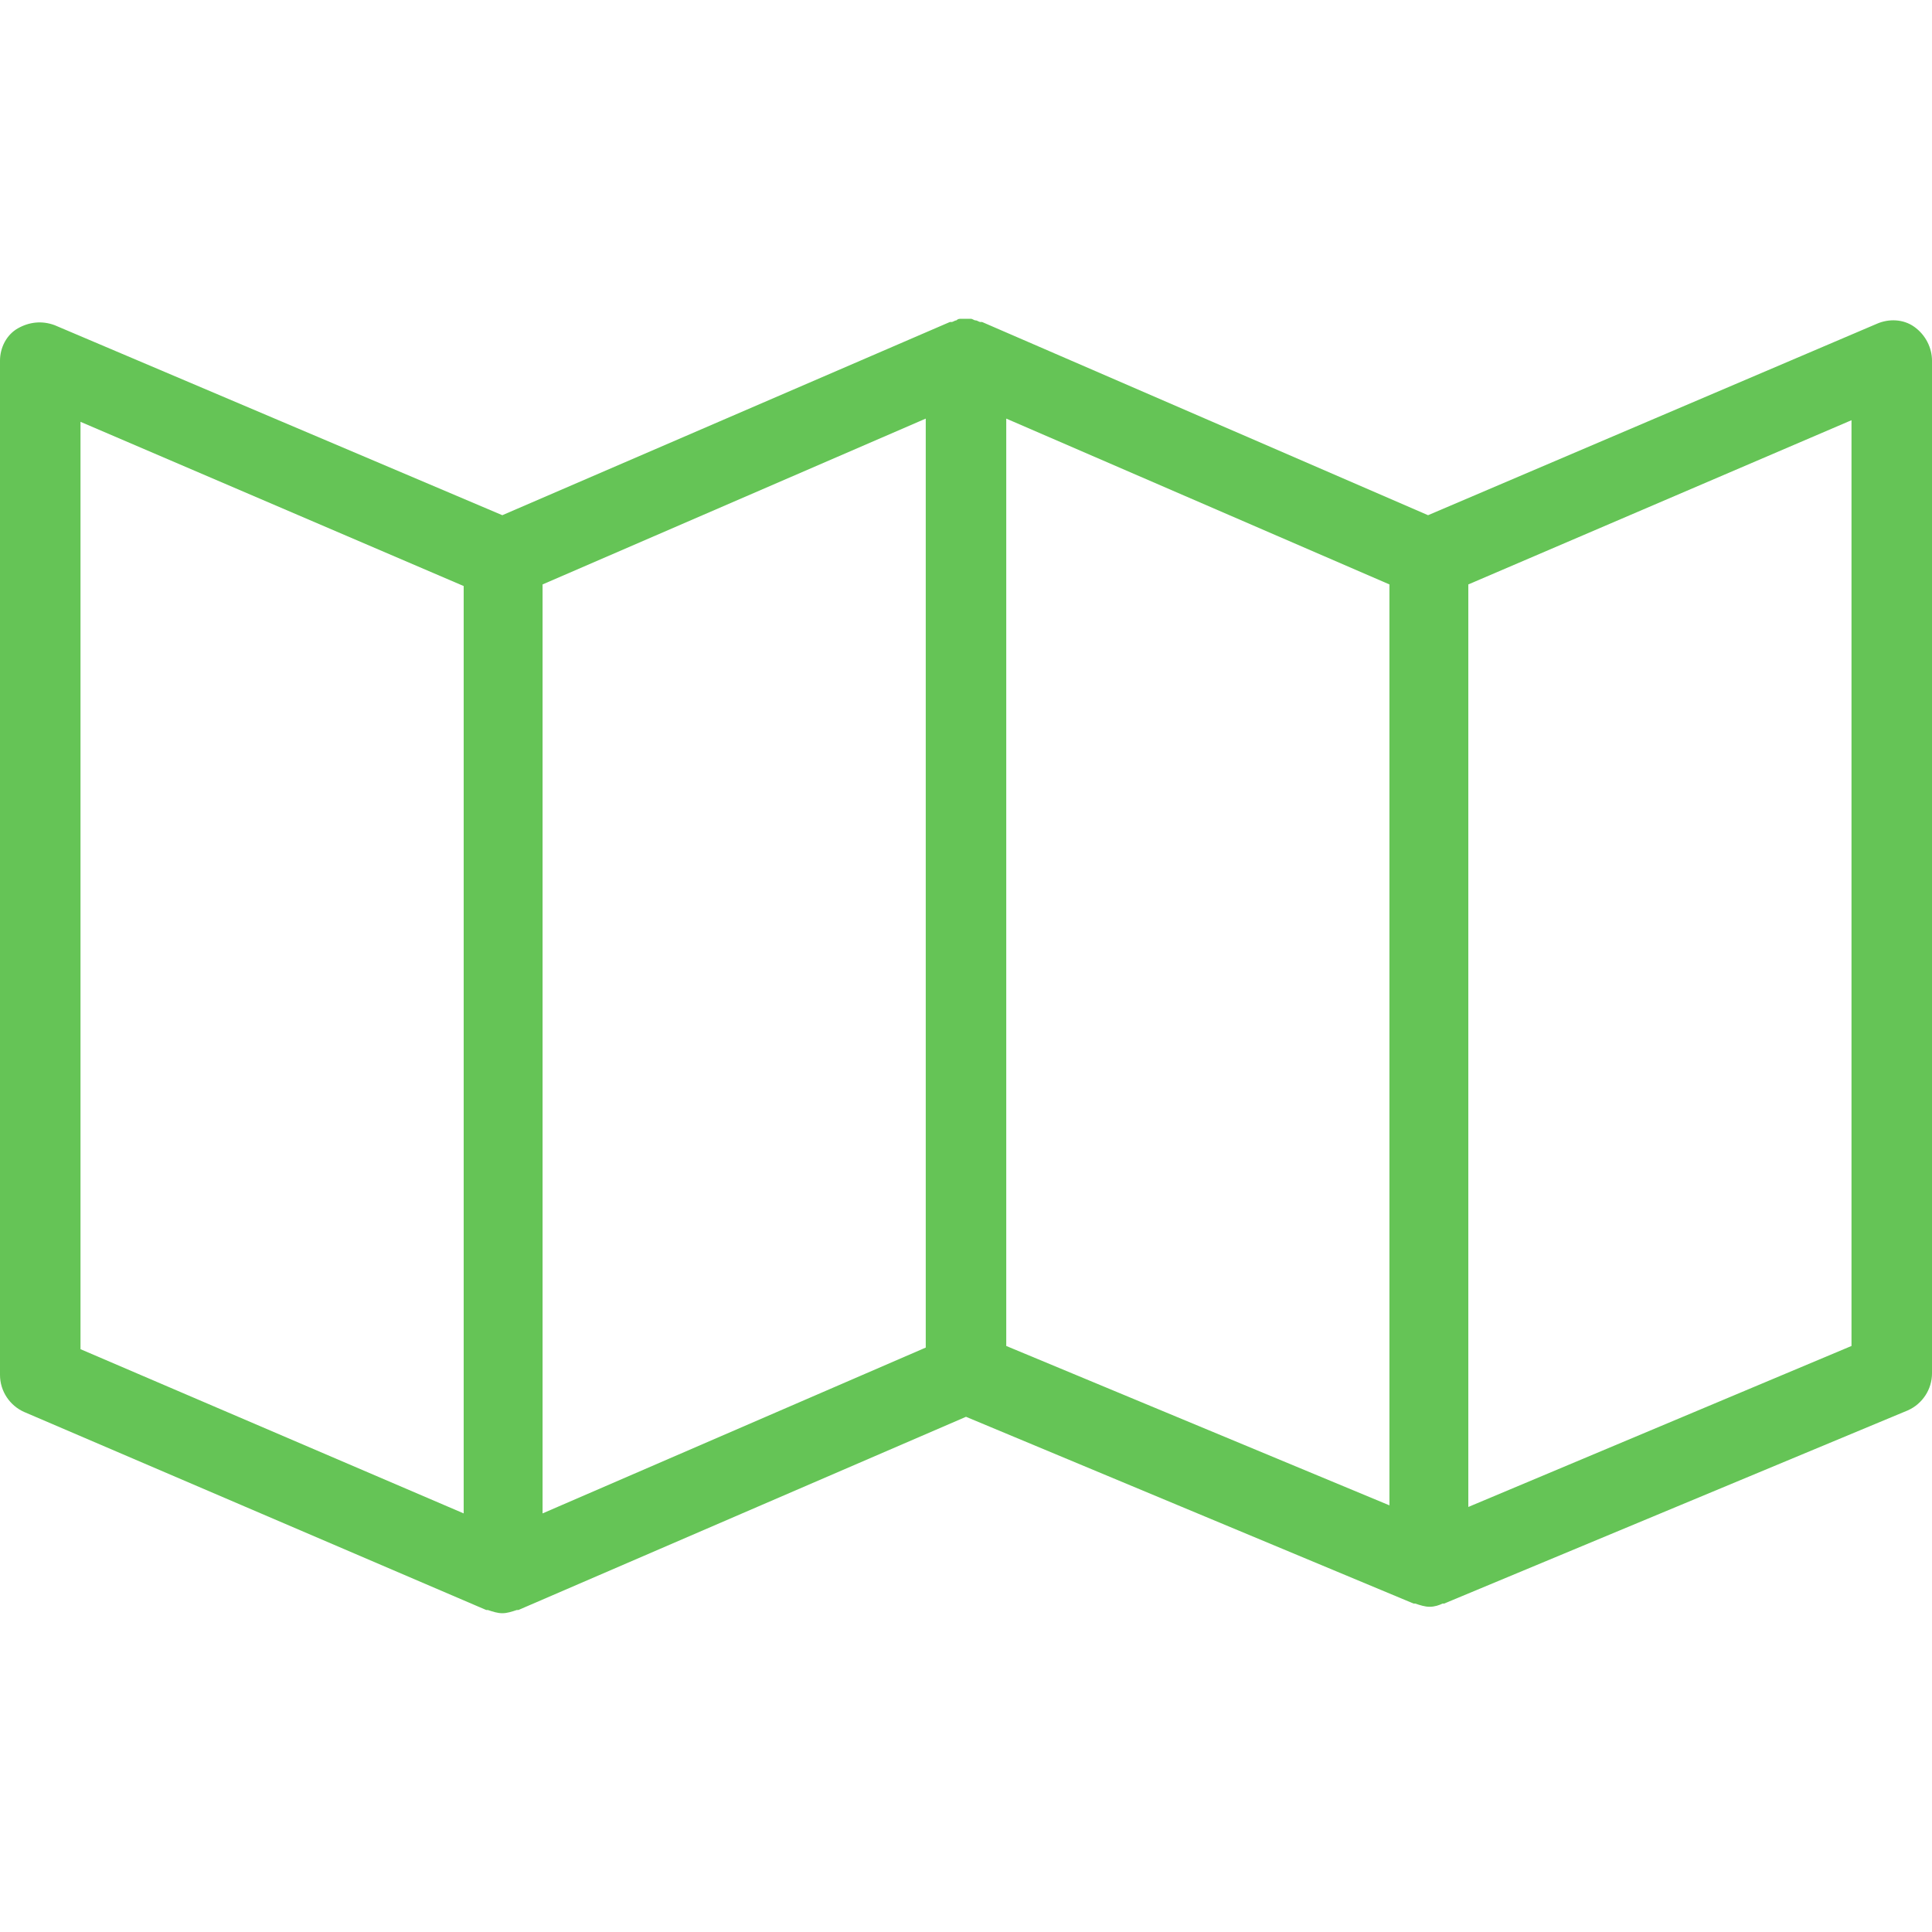 <?xml version="1.0" encoding="utf-8"?>
<!-- Generator: Adobe Illustrator 19.2.1, SVG Export Plug-In . SVG Version: 6.00 Build 0)  -->
<svg version="1.1" id="Calque_1" xmlns="http://www.w3.org/2000/svg" xmlns:xlink="http://www.w3.org/1999/xlink" x="0px" y="0px"
	 viewBox="0 0 120 120" style="enable-background:new 0 0 120 120;" xml:space="preserve">
<style type="text/css">
	.st0{fill:#65C456;}
</style>
<path class="st0" d="M120,22.4c0-0.8-0.4-1.6-1.1-2.1c-0.7-0.5-1.6-0.5-2.3-0.2L88.7,32L61,20c0,0-0.1,0-0.1,0
	c-0.1,0-0.2-0.1-0.3-0.1c-0.1,0-0.2-0.1-0.3-0.1c-0.1,0-0.2,0-0.3,0c-0.1,0-0.2,0-0.3,0c-0.1,0-0.2,0-0.3,0.1
	c-0.1,0-0.2,0.1-0.3,0.1c0,0-0.1,0-0.1,0L31.2,32L3.4,20.2c-0.8-0.3-1.6-0.2-2.3,0.2C0.4,20.8,0,21.6,0,22.4v63c0,1,0.6,1.9,1.5,2.3
	L30.2,100c0,0,0.1,0,0.1,0c0.3,0.1,0.6,0.2,0.9,0.2c0.3,0,0.6-0.1,0.9-0.2c0,0,0.1,0,0.1,0L60,88l27.8,11.6c0,0,0.1,0,0.1,0
	c0.3,0.1,0.6,0.2,0.9,0.2c0.3,0,0.6-0.1,0.8-0.2c0,0,0.1,0,0.1,0l28.8-12c0.9-0.4,1.5-1.3,1.5-2.3L120,22.4z M5,26.2l23.8,10.2V94
	L5,83.8V26.2z M33.7,36.3L57.5,26v57.7L33.7,94V36.3z M62.5,26l23.8,10.3v57.2l-23.8-9.9V26z M91.2,93.6V36.3L115,26.1l0,57.5
	L91.2,93.6z"/>
</svg>

